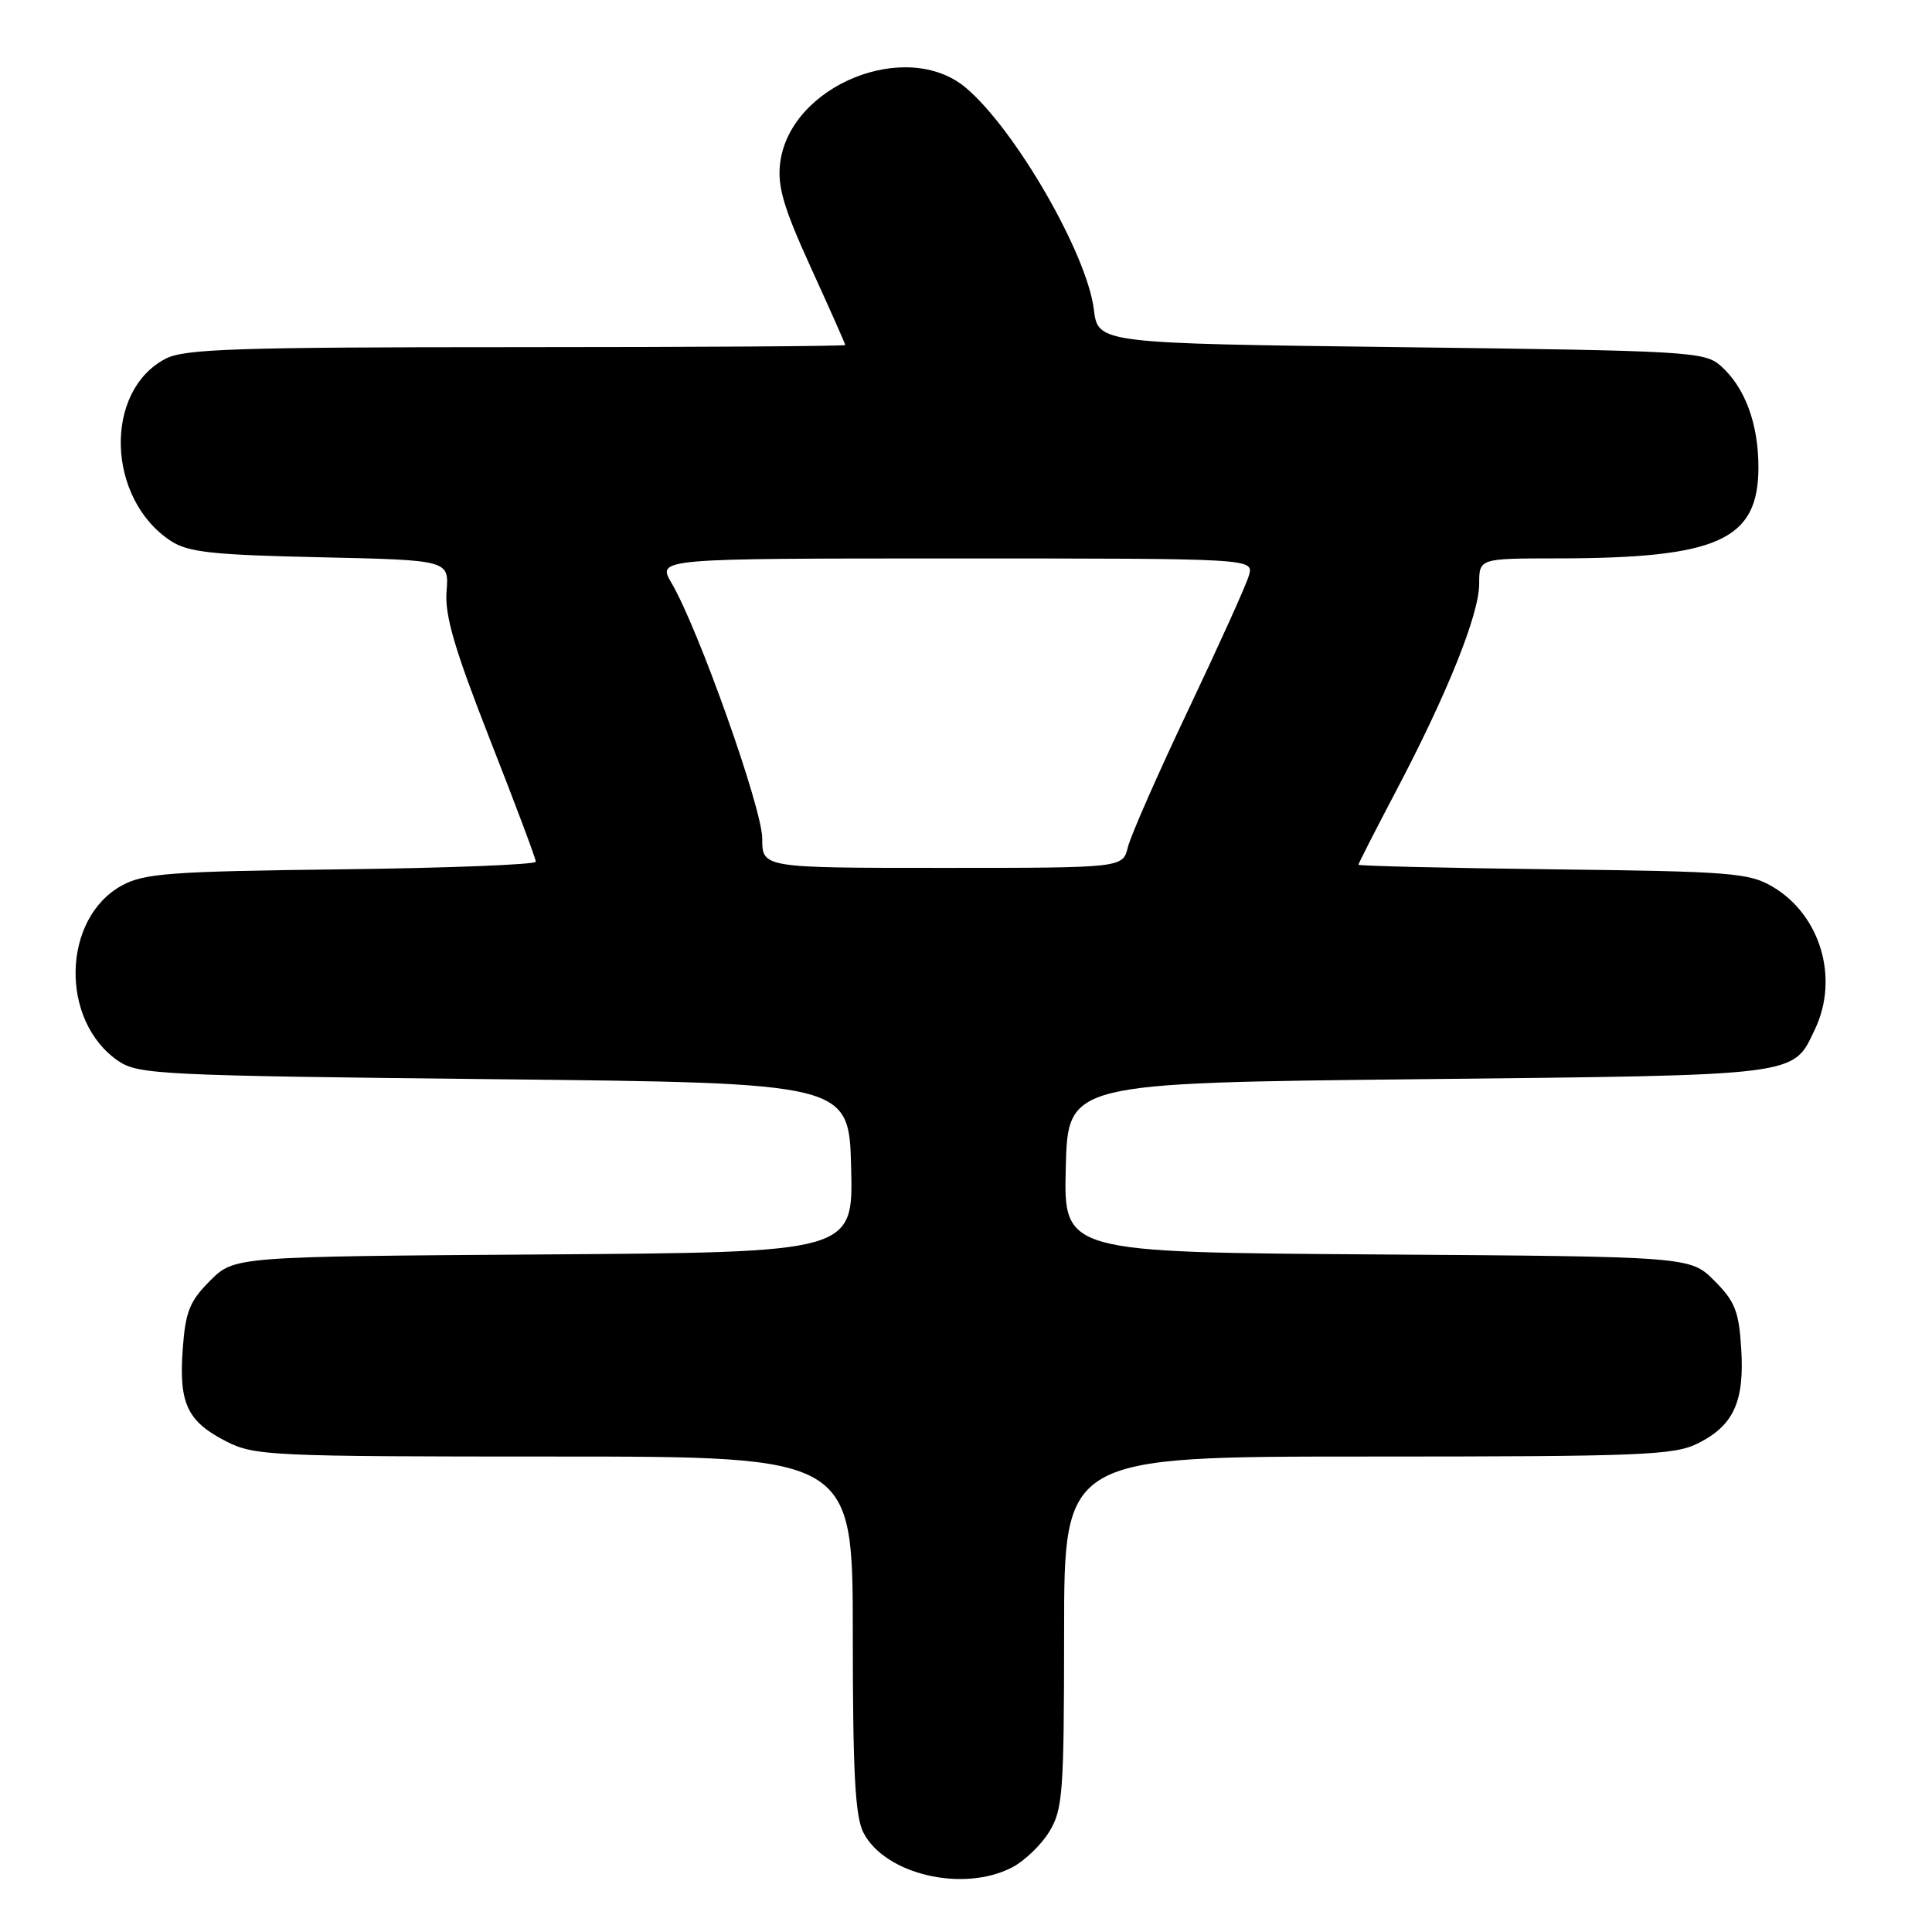 <?xml version="1.0" encoding="UTF-8" standalone="no"?>
<!DOCTYPE svg PUBLIC "-//W3C//DTD SVG 1.1//EN" "http://www.w3.org/Graphics/SVG/1.1/DTD/svg11.dtd" >
<svg xmlns="http://www.w3.org/2000/svg" xmlns:xlink="http://www.w3.org/1999/xlink" version="1.1" viewBox="0 0 256 256">
 <g >
 <path fill="currentColor"
d=" M 134.09 247.45 C 135.74 246.60 137.97 244.46 139.04 242.70 C 140.83 239.77 140.99 237.55 141.00 216.25 C 141.00 193.00 141.00 193.00 181.25 193.00 C 217.57 193.00 221.84 192.83 224.99 191.25 C 229.72 188.88 231.16 185.72 230.72 178.70 C 230.42 173.76 229.89 172.43 227.16 169.70 C 223.96 166.50 223.96 166.50 182.45 166.22 C 140.94 165.94 140.94 165.94 141.22 154.72 C 141.50 143.50 141.50 143.50 188.00 143.00 C 238.97 142.45 237.52 142.64 240.50 136.36 C 243.71 129.60 241.22 121.24 234.89 117.50 C 231.78 115.66 229.38 115.47 205.75 115.19 C 191.59 115.02 180.00 114.74 180.00 114.58 C 180.00 114.42 182.24 110.03 184.98 104.82 C 191.78 91.91 196.00 81.39 196.00 77.36 C 196.00 74.00 196.00 74.00 206.25 73.99 C 227.68 73.98 233.00 71.58 233.00 61.91 C 233.00 56.15 231.22 51.34 228.03 48.50 C 225.89 46.59 224.00 46.48 185.65 46.00 C 145.50 45.50 145.50 45.50 144.94 41.00 C 144.03 33.61 134.50 17.12 127.98 11.63 C 120.12 5.02 104.62 11.32 103.37 21.64 C 103.00 24.71 103.83 27.53 107.45 35.47 C 109.95 40.95 112.00 45.56 112.00 45.72 C 112.00 45.87 92.40 46.00 68.45 46.00 C 31.48 46.00 24.46 46.23 21.97 47.52 C 13.71 51.78 14.11 66.09 22.64 71.68 C 24.93 73.18 28.14 73.53 42.43 73.84 C 59.50 74.22 59.50 74.22 59.17 78.36 C 58.92 81.56 60.23 86.01 64.92 97.99 C 68.27 106.51 71.00 113.79 71.00 114.18 C 71.00 114.56 59.41 115.02 45.25 115.19 C 22.63 115.46 19.10 115.72 16.17 117.32 C 8.18 121.68 7.91 135.32 15.70 140.60 C 18.32 142.38 21.46 142.53 65.50 143.00 C 112.50 143.50 112.50 143.50 112.78 154.72 C 113.06 165.94 113.06 165.94 72.05 166.22 C 31.04 166.50 31.04 166.50 27.84 169.70 C 25.12 172.42 24.57 173.79 24.21 178.81 C 23.69 185.98 24.82 188.36 29.99 191.00 C 33.73 192.90 35.87 193.00 73.46 193.00 C 113.00 193.00 113.00 193.00 113.00 216.55 C 113.00 234.90 113.31 240.70 114.41 242.84 C 117.28 248.38 127.61 250.80 134.09 247.45 Z  M 101.00 111.11 C 101.00 107.13 92.53 83.28 88.98 77.25 C 87.07 74.00 87.07 74.00 126.60 74.00 C 166.13 74.00 166.13 74.00 165.49 76.25 C 165.14 77.49 161.53 85.47 157.48 94.00 C 153.43 102.53 149.82 110.74 149.45 112.25 C 148.78 115.00 148.78 115.00 124.89 115.00 C 101.00 115.00 101.00 115.00 101.00 111.11 Z "/>
</g>
</svg>